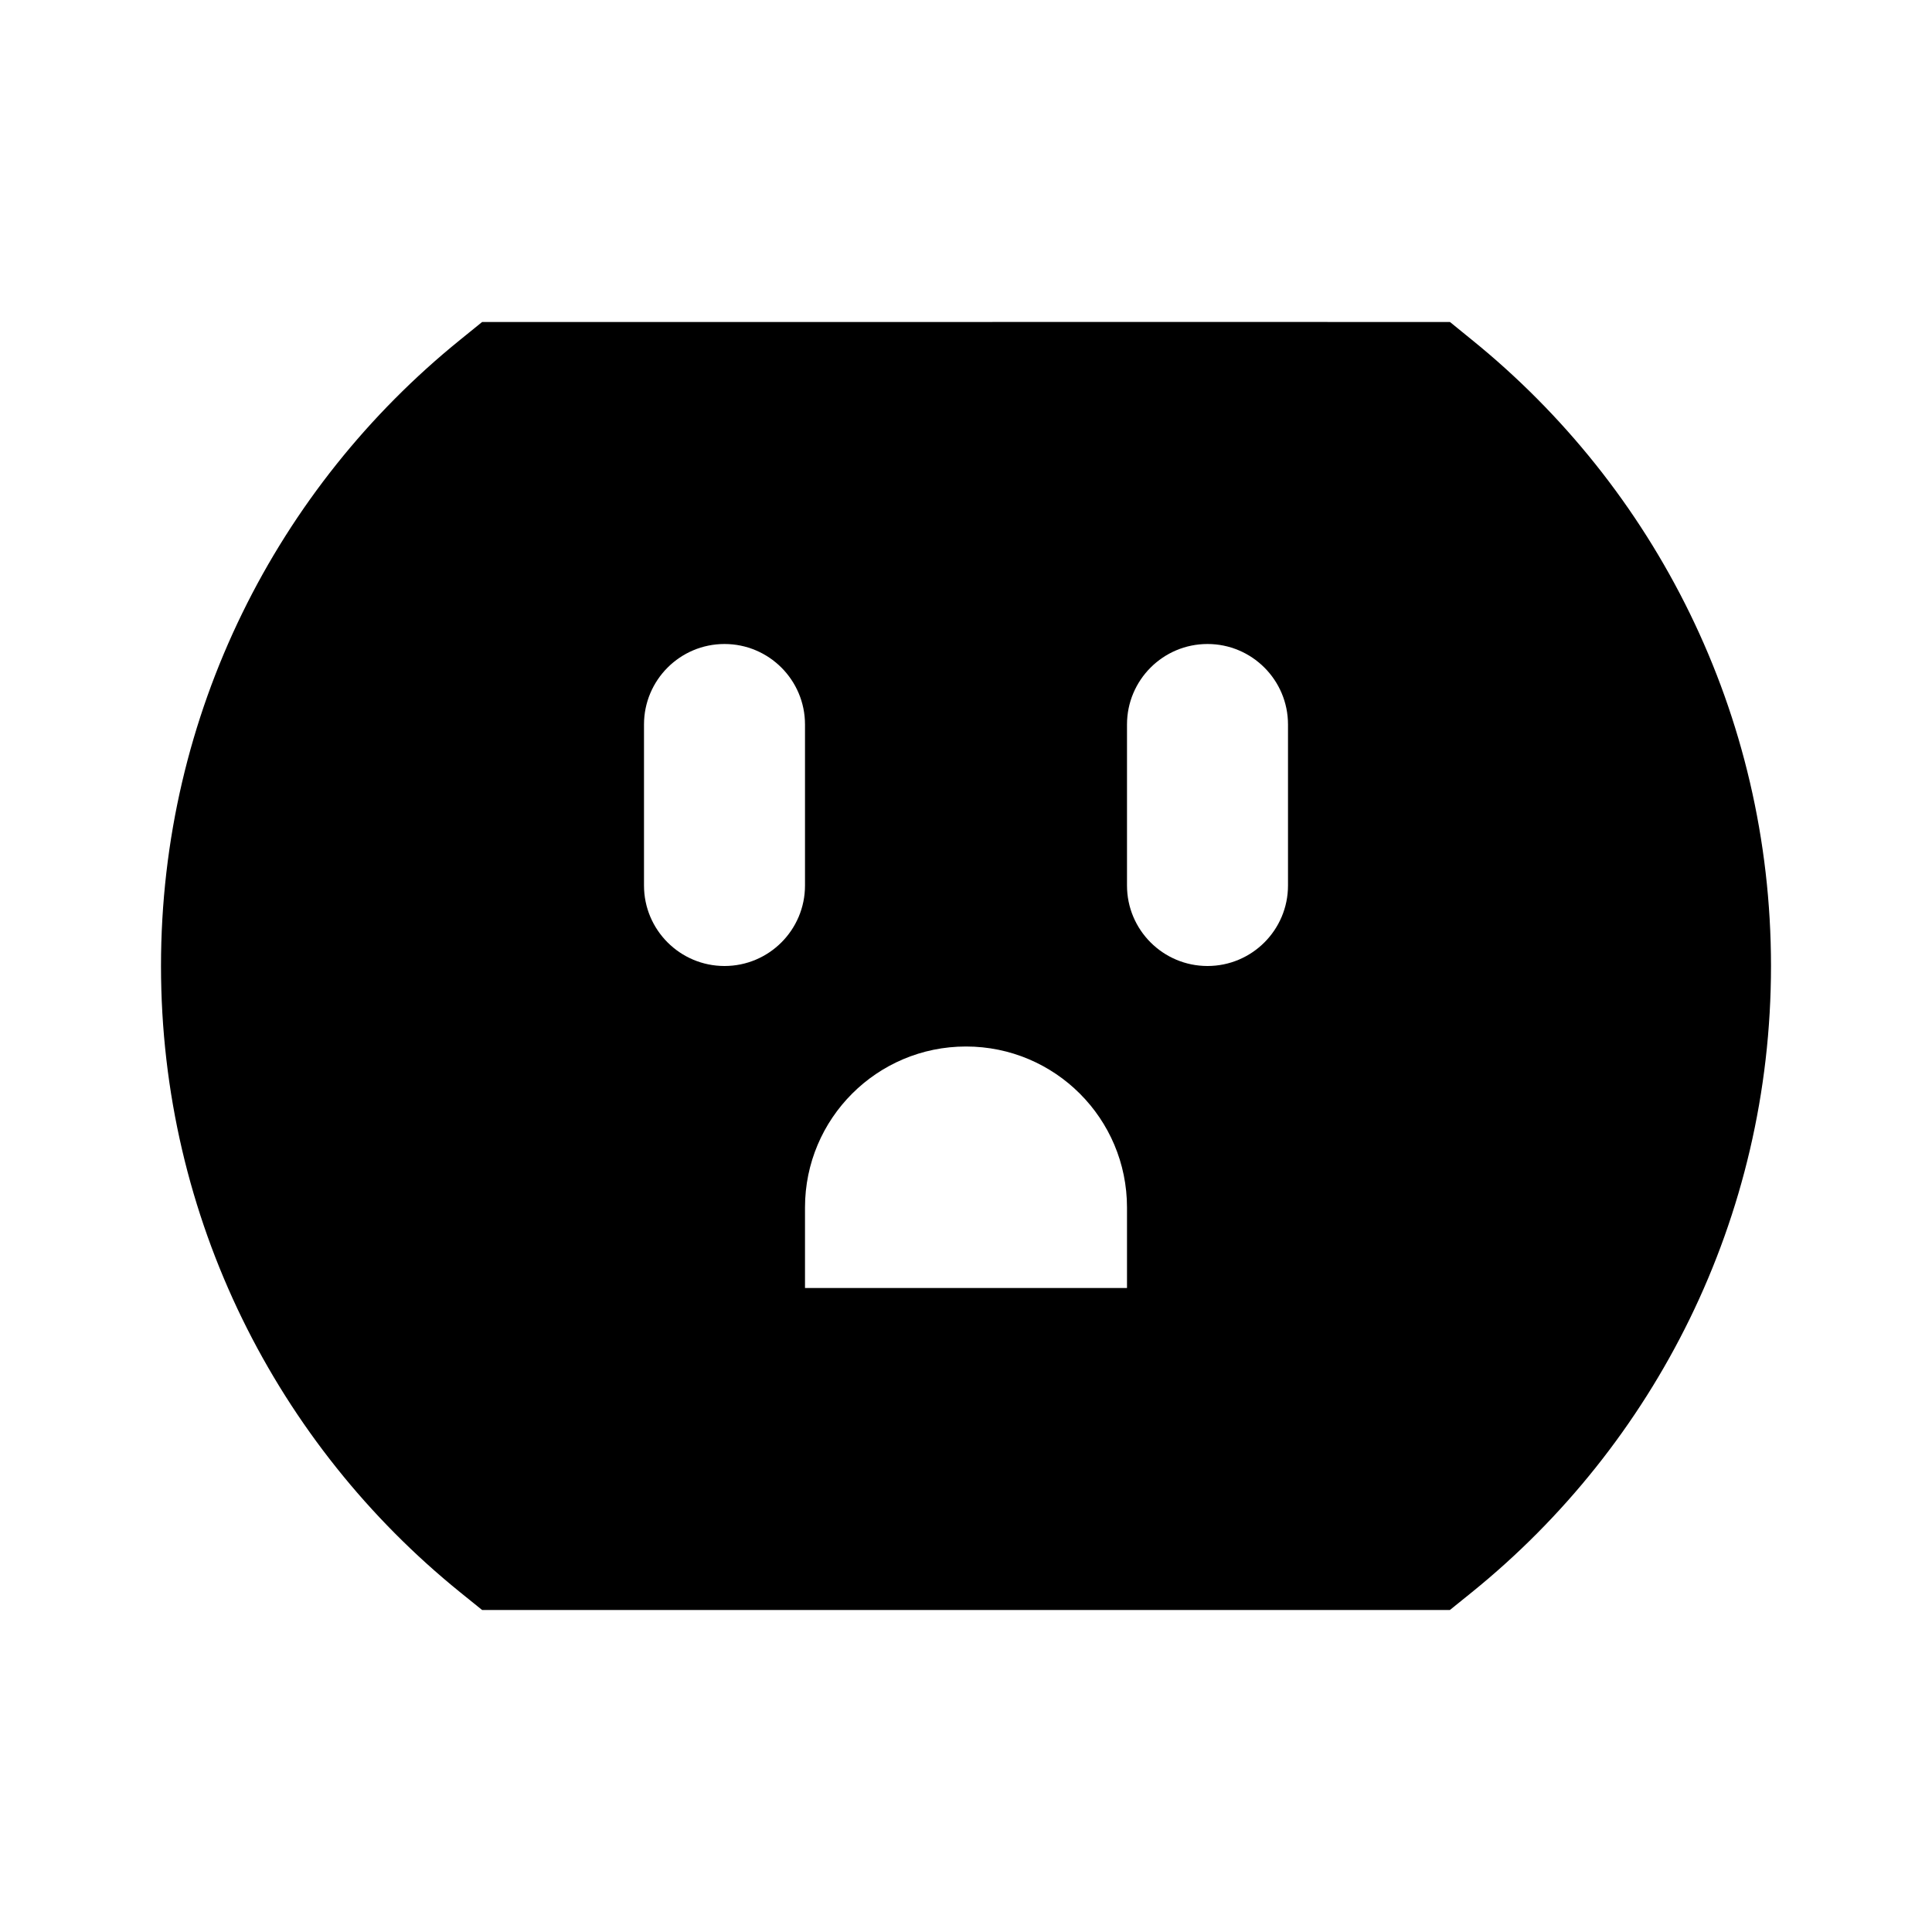 <svg width="24" height="24" viewBox="0 0 24 24" fill="none" xmlns="http://www.w3.org/2000/svg">
<path fill-rule="evenodd" clip-rule="evenodd" d="M18.286 4.223L18.012 4C15.61 3.999 13.209 3.999 10.807 4C9.201 4 7.595 4 5.989 4L5.714 4.223C3.45 6.055 2 8.858 2 12C2 15.142 3.45 17.946 5.714 19.778L5.989 20C8.877 20 11.766 20 14.655 20L18.011 20L18.286 19.778C20.55 17.946 22 15.142 22 12C22 8.858 20.55 6.055 18.286 4.223ZM9 8C8.448 8 8 8.448 8 9V11C8 11.552 8.448 12 9 12C9.552 12 10 11.552 10 11V9C10 8.448 9.552 8 9 8ZM14 9C14 8.448 14.448 8 15 8C15.552 8 16 8.448 16 9V11C16 11.552 15.552 12 15 12C14.448 12 14 11.552 14 11V9ZM12 13C10.895 13 10 13.895 10 15V16H14V15C14 13.895 13.105 13 12 13Z" fill="black"/>
</svg>
